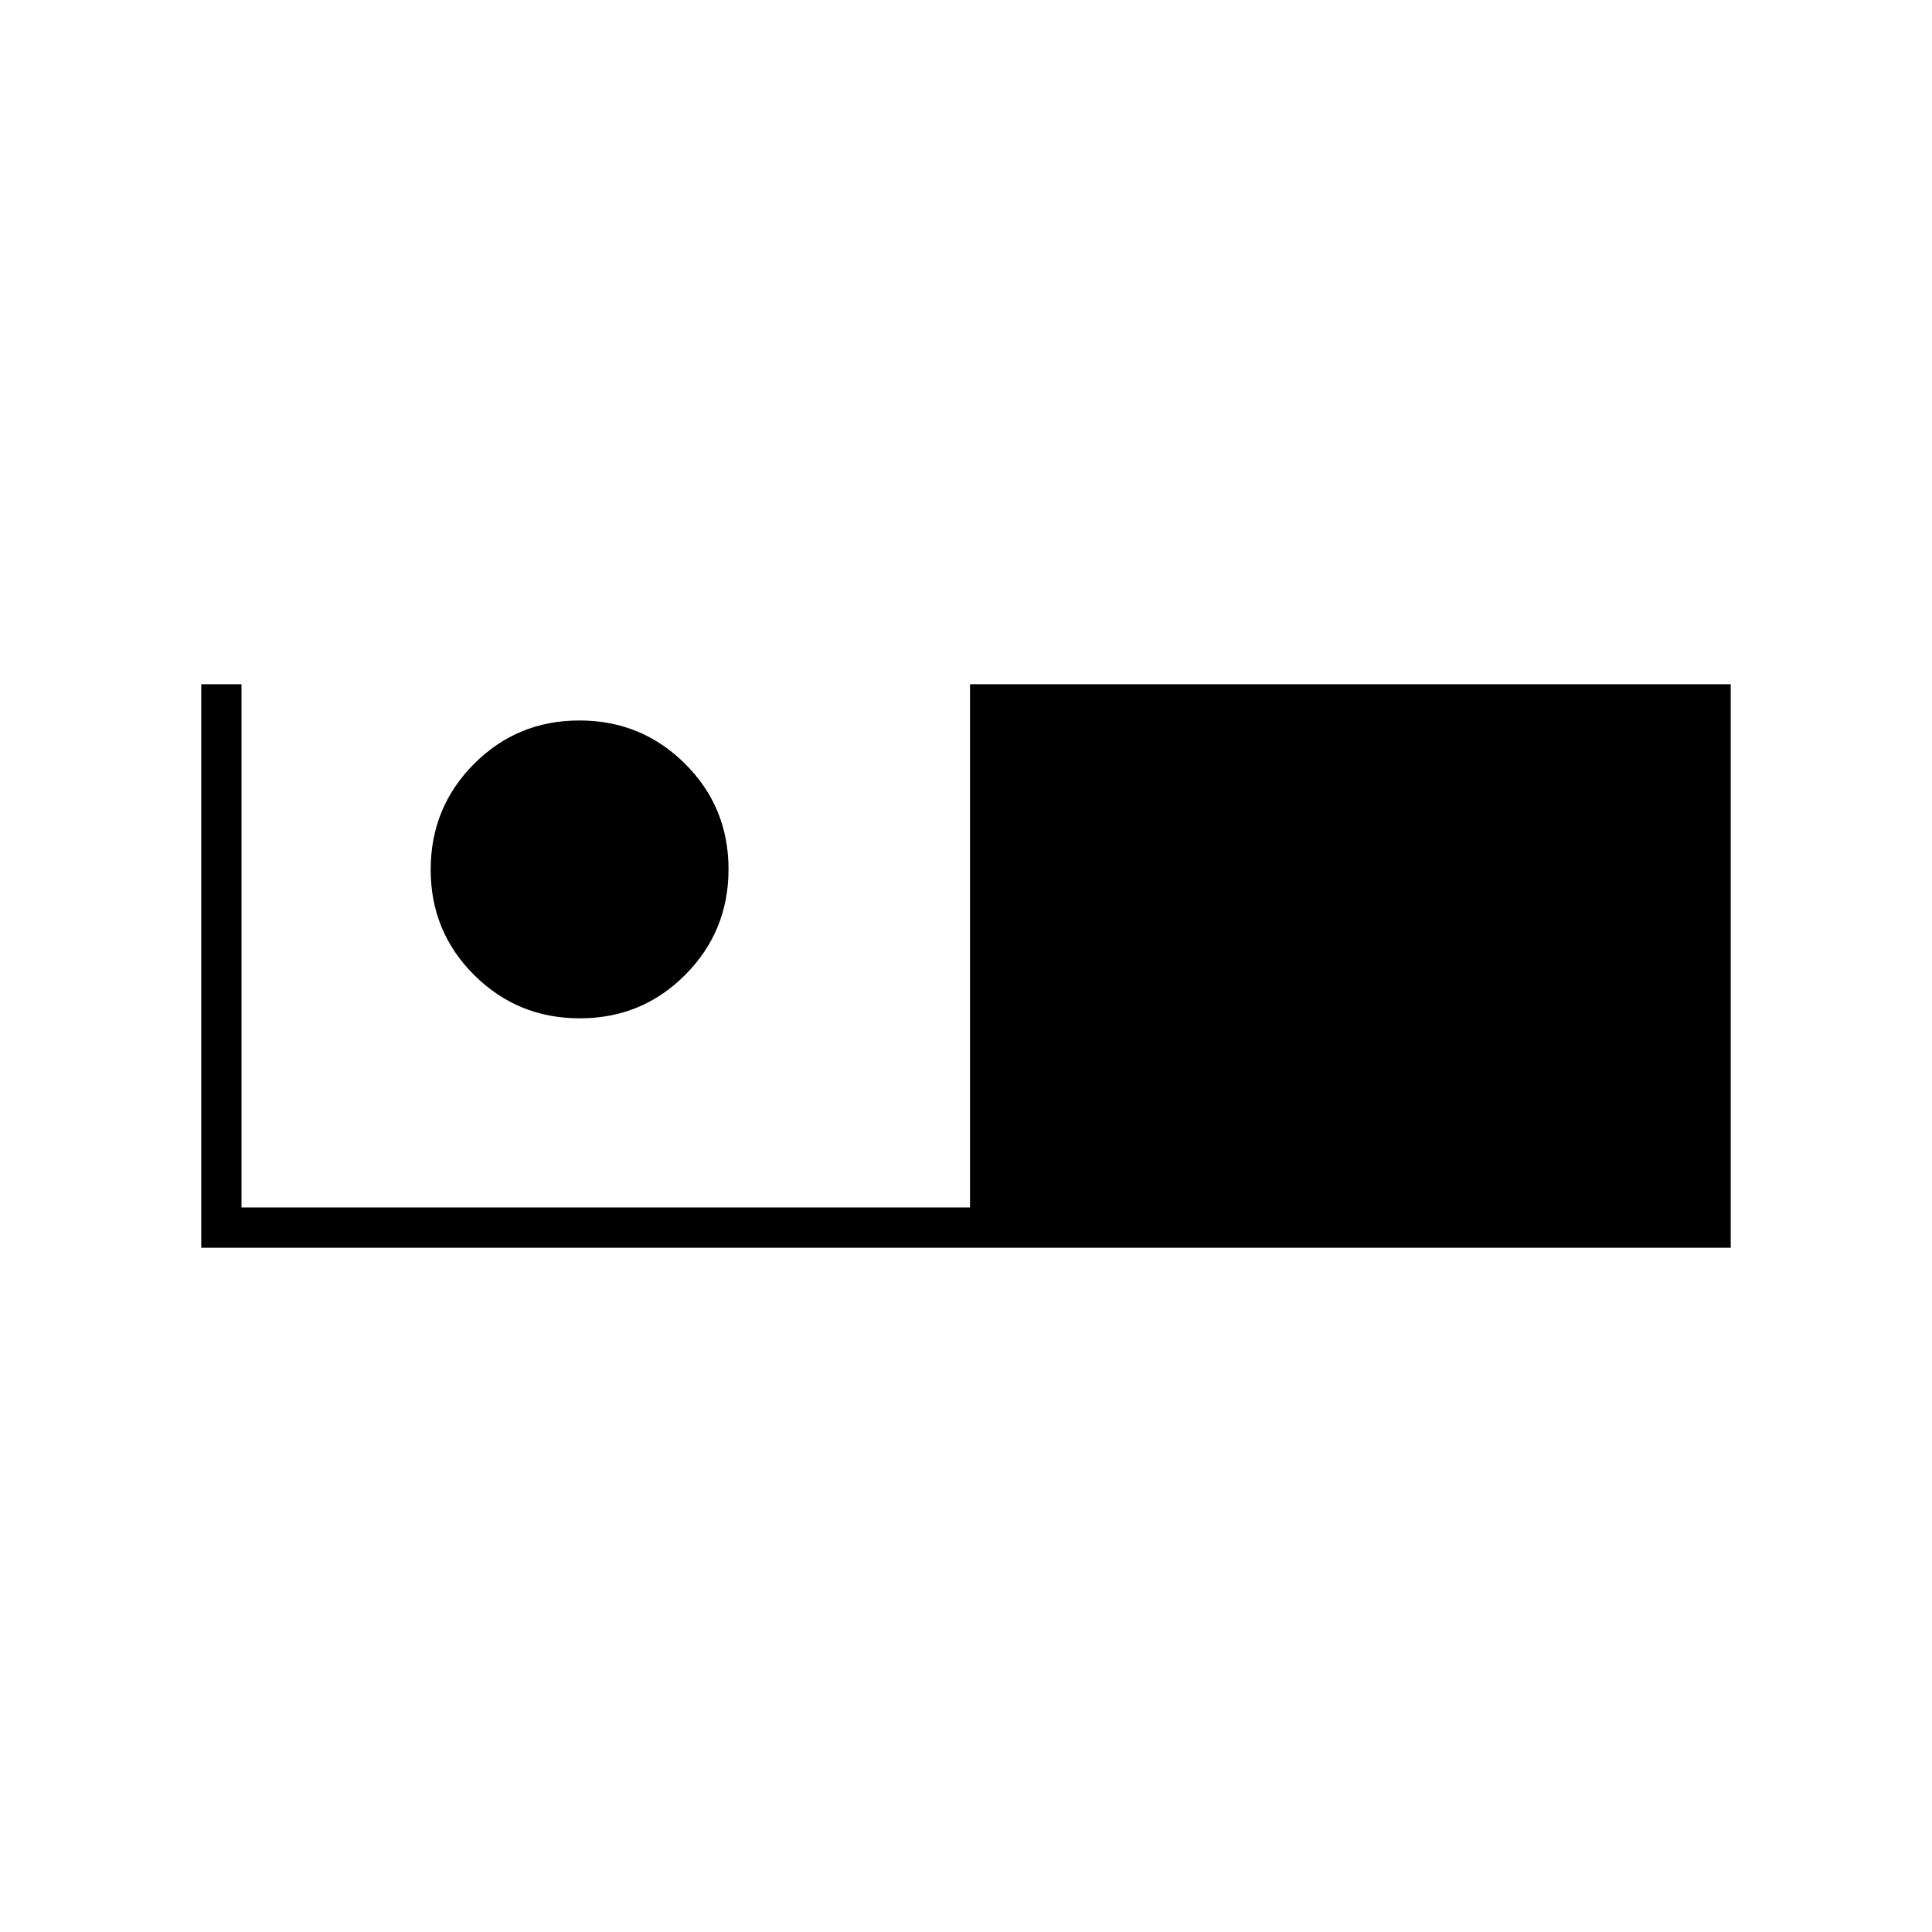 <svg xmlns="http://www.w3.org/2000/svg" height="20" viewBox="0 -960 960 960" width="20"><path d="M100-340v-280h20v260h362v-260h378v280H100Zm188.118-114Q319-454 340.5-475.618q21.5-21.617 21.5-52.5Q362-559 340.382-580.5q-21.617-21.5-52.5-21.5Q257-602 235.5-580.382q-21.5 21.617-21.5 52.5Q214-497 235.618-475.5q21.617 21.5 52.5 21.5Z"/></svg>